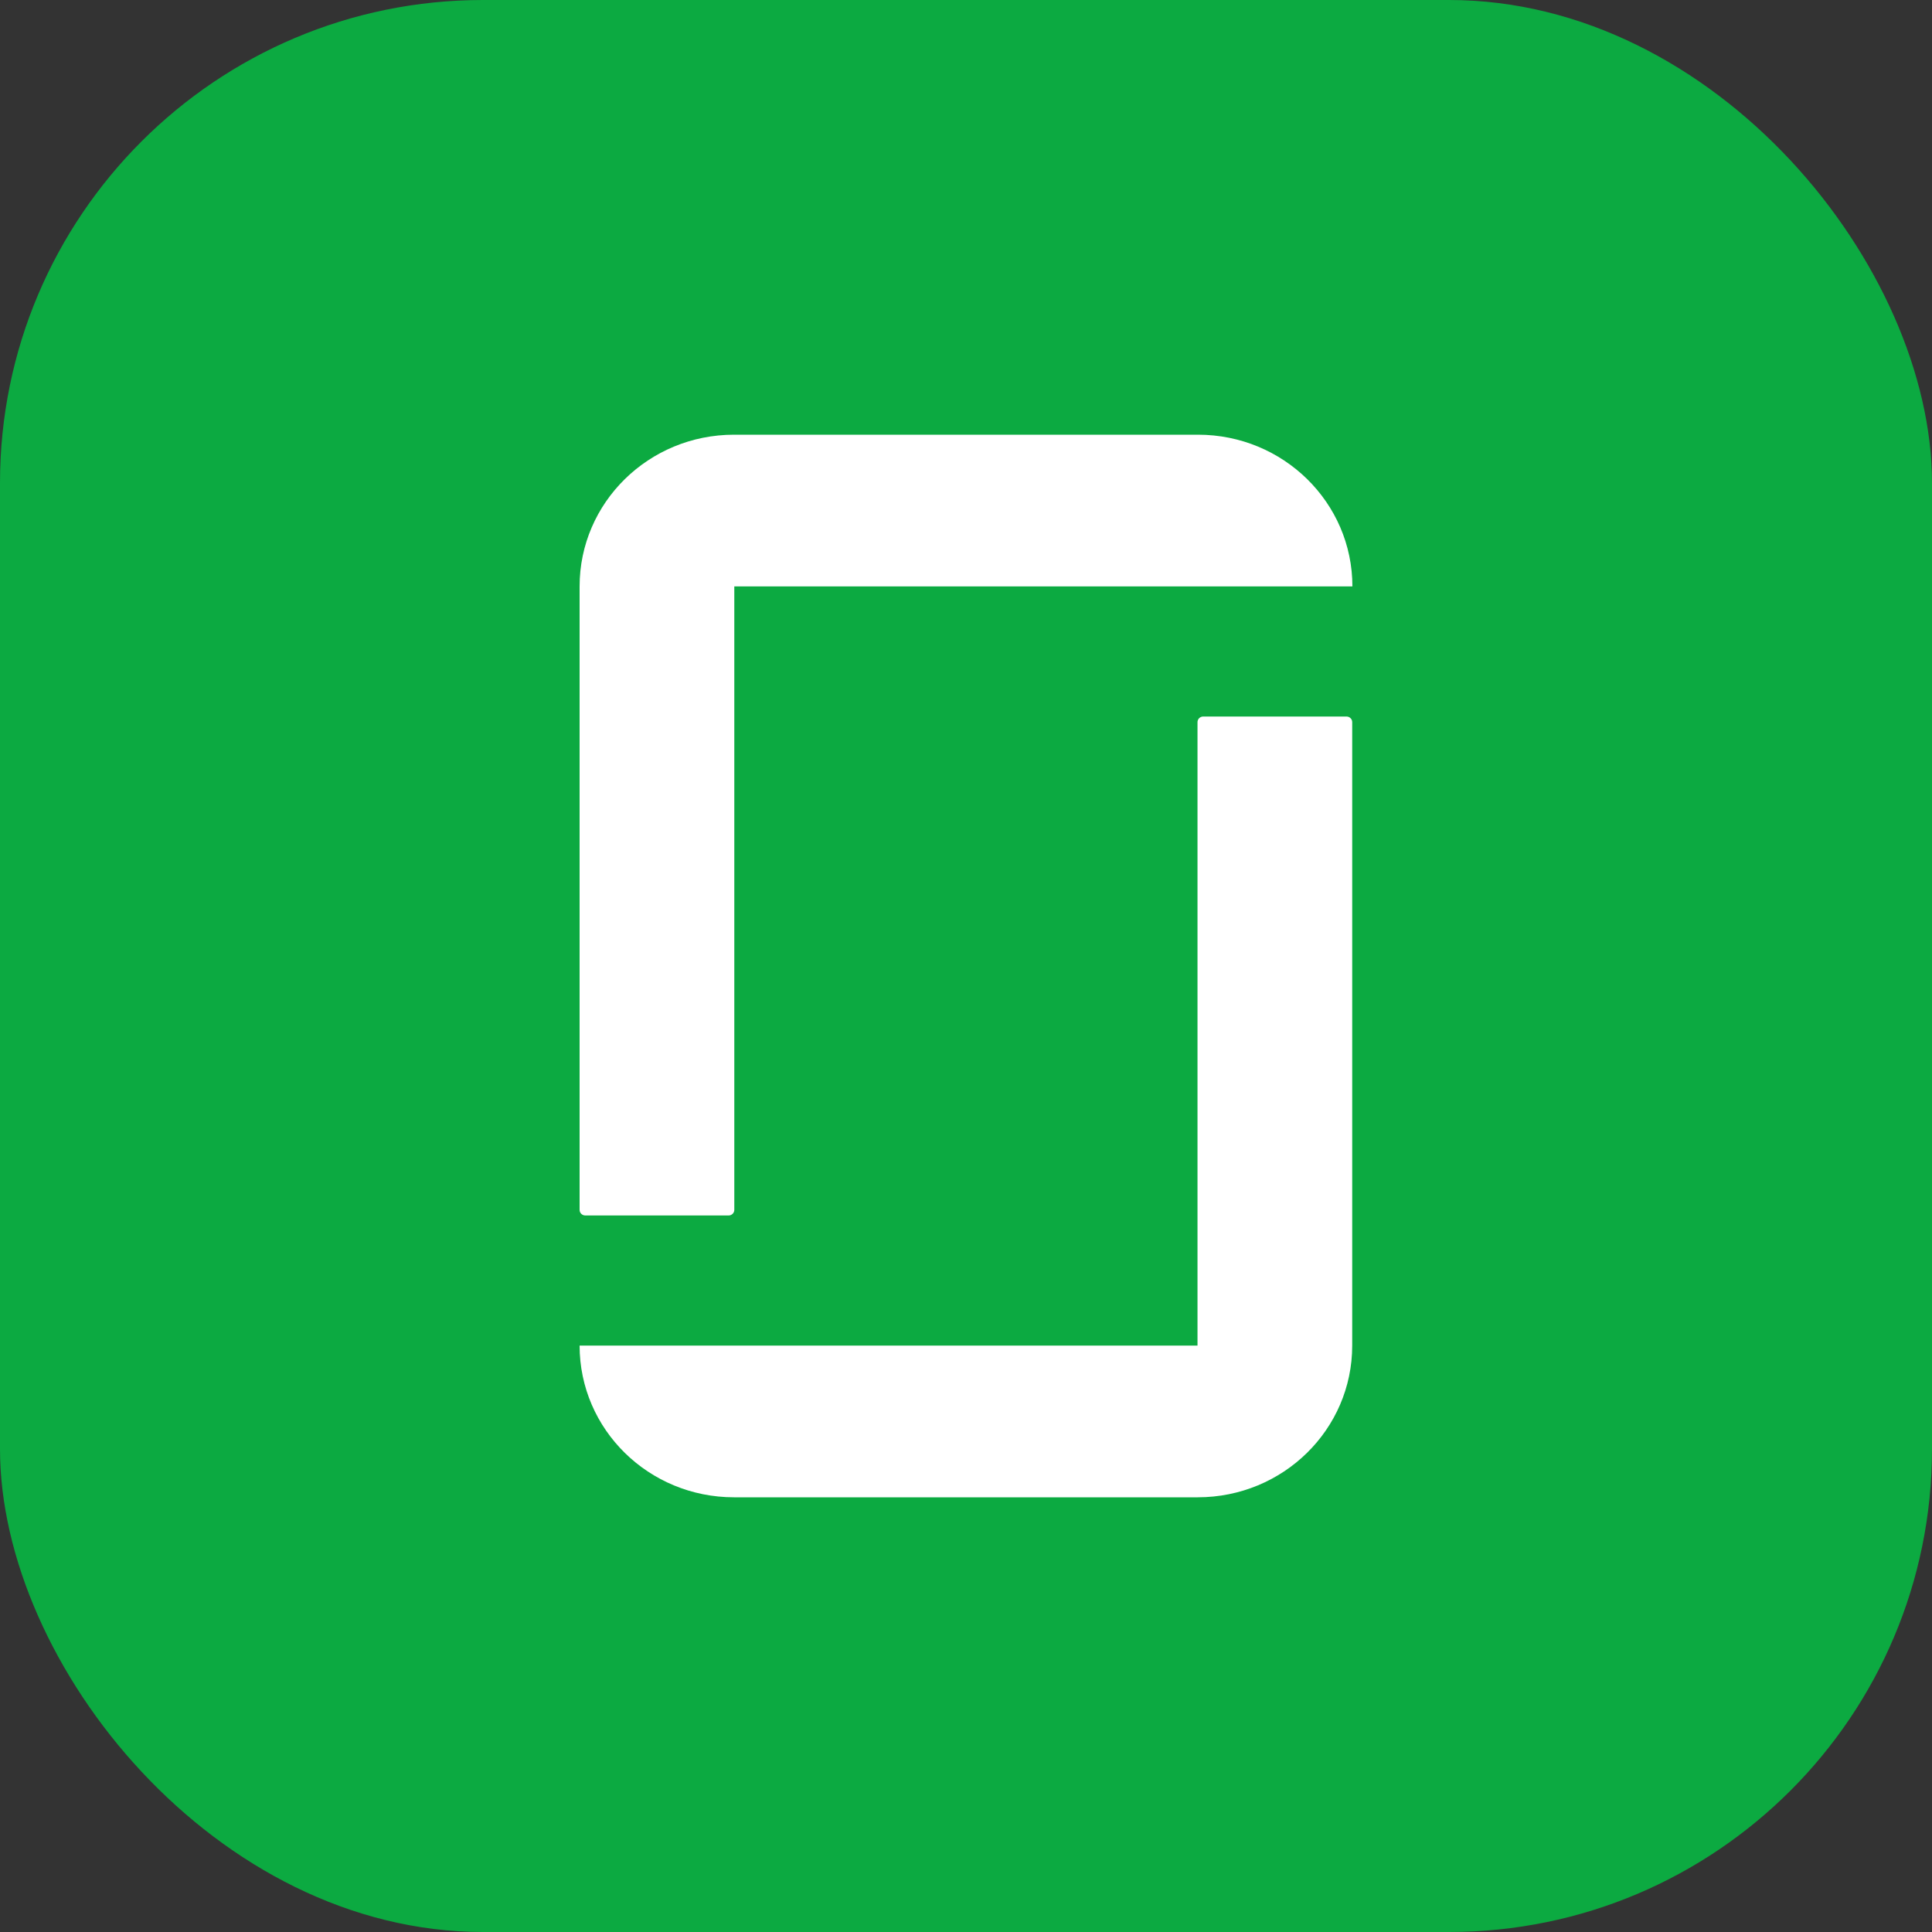 <svg width="40" height="40" viewBox="0 0 40 40" fill="none" xmlns="http://www.w3.org/2000/svg">
<rect x="0" y="0" width="40" height="40" fill="#333333" stroke="none"/>
<rect width="40" height="40" rx="10" fill="#0CAA41"/>
<path d="M24.802 27.859H12C12 29.595 13.431 31 15.198 31H24.797C26.565 31 27.996 29.595 27.996 27.859V14.951C27.996 14.887 27.943 14.835 27.878 14.835H24.911C24.846 14.835 24.793 14.887 24.793 14.951V27.859H24.802ZM24.802 9C26.569 9 28 10.405 28 12.141H15.203V25.049C15.203 25.113 15.15 25.165 15.085 25.165H12.118C12.053 25.165 12 25.113 12 25.049V12.141C12 10.405 13.431 9 15.198 9H24.802Z" fill="white"/>
</svg>
